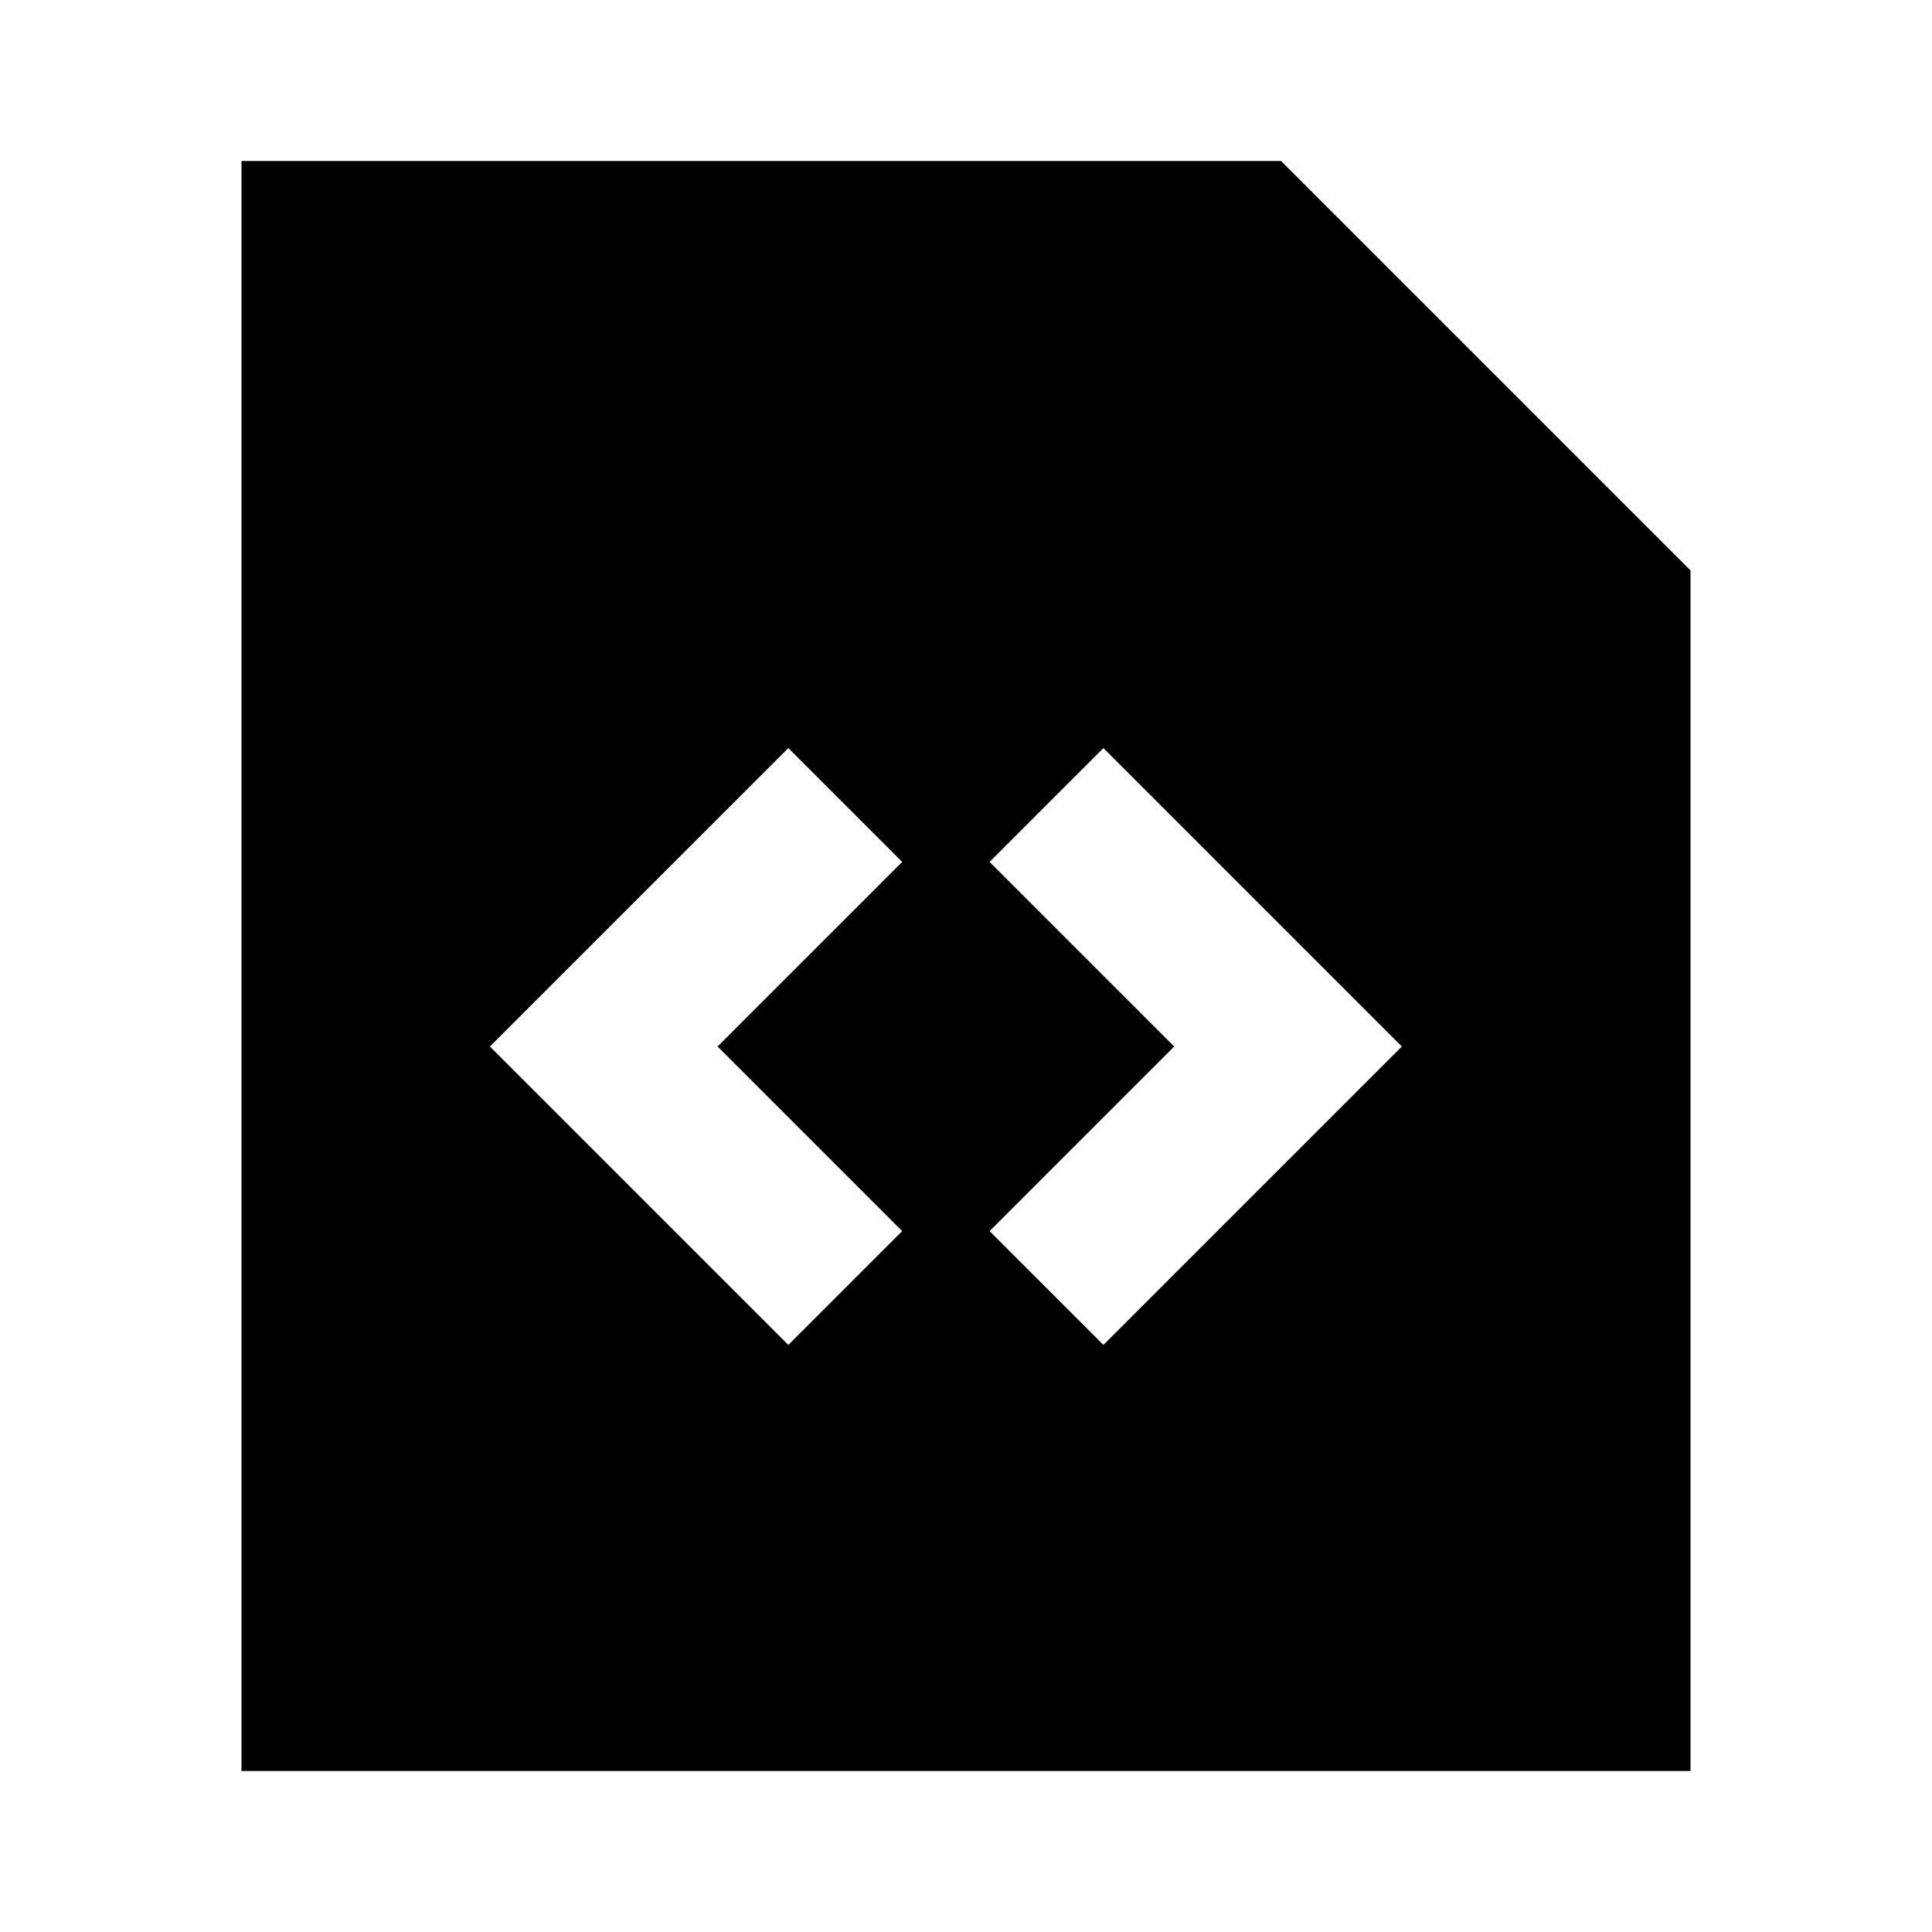 <svg xmlns="http://www.w3.org/2000/svg" width="24" height="24" fill="none">
  <path
    fill="currentColor"
    d="M3 2h12.914L21 7.086V22H3zm6.793 7.293L6.086 13l3.707 3.707 1.414-1.414L8.914 13l2.293-2.293zm3.914 0-1.414 1.414L14.586 13l-2.293 2.293 1.414 1.414L17.414 13z"
  />
</svg>
